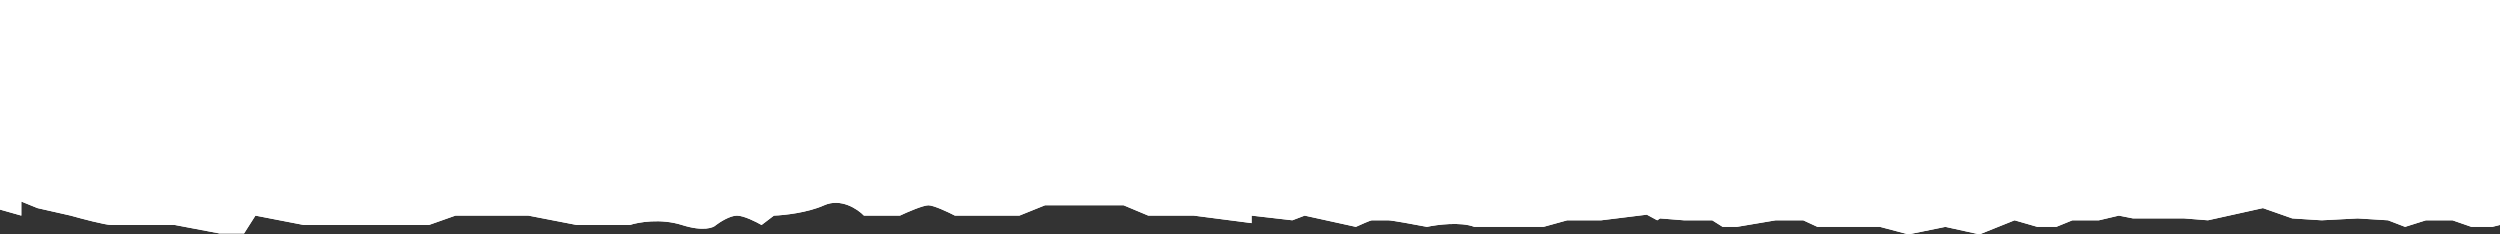 <svg width="1440" height="135" viewBox="0 0 1440 135" fill="none" xmlns="http://www.w3.org/2000/svg">
<rect x="0" y="0" width="1440" height="135" fill="#333333" stroke="none"/>
<path d="M12.286 124.191L-3 119.867V-32H1568.76V133.379L1555.66 130.676L1544.2 133.379H1498.34L1481.41 130.676H1459.58L1450.84 126.893L1435.56 130.676H1423.54L1412.63 126.893H1397.34L1385.33 130.676L1375.5 126.893L1358.03 125.812L1337.29 126.893L1320.36 125.812L1303.44 119.867L1271.77 126.893L1258.12 125.812H1228.64L1220.45 124.191L1208.99 126.893H1193.7L1184.42 130.676H1173.5L1160.4 126.893L1140.2 135L1120.55 130.676L1099.26 135L1082.88 130.676H1069.23H1046.84L1038.66 126.893H1022.82L1000.44 130.676H992.251L986.245 126.893H969.867L956.219 125.812L954.581 126.893L948.576 123.65L922.37 126.893H916.365H902.716L889.068 130.676H873.782H849.214C841.353 127.65 827.741 129.415 821.917 130.676C815.366 129.415 801.717 126.893 799.534 126.893H790.253C789.379 126.893 783.701 129.415 780.972 130.676L751.491 124.191L744.394 126.893L720.918 124.191V128.515L687.616 124.191H671.783H661.41L647.216 118.246H601.903L587.162 124.191H577.881H560.411H550.038C546.217 122.209 537.809 118.246 534.752 118.246C531.695 118.246 522.559 122.209 518.374 124.191H497.628C493.988 120.408 484.307 113.922 474.699 118.246C465.09 122.57 451.405 124.011 445.764 124.191L438.666 129.595C435.573 127.794 428.403 124.191 424.472 124.191C420.541 124.191 414.827 127.794 412.461 129.595C411.005 131.217 405.036 133.487 392.807 129.595C380.578 125.704 367.694 127.974 362.781 129.595H350.224H338.759H332.208L304.365 124.191H275.43H262.327L247.041 129.595H218.652H195.177H174.977L147.134 124.191L140.583 134.46H126.388L100.729 129.595H84.351H64.151C60.657 129.595 47.045 125.992 40.675 124.191L21.567 119.867L12.286 116.084V124.191Z" fill="white"/>
<path d="M12.286 124.191L-3 119.867V-32H1568.76V133.379L1555.66 130.676L1544.2 133.379H1498.34L1481.41 130.676H1459.58L1450.84 126.893L1435.56 130.676H1423.54L1412.63 126.893H1397.34L1385.33 130.676L1375.5 126.893L1358.03 125.812L1337.29 126.893L1320.36 125.812L1303.44 119.867L1271.77 126.893L1258.12 125.812H1228.64L1220.45 124.191L1208.99 126.893H1193.7L1184.42 130.676H1173.5L1160.4 126.893L1140.2 135L1120.55 130.676L1099.26 135L1082.88 130.676H1069.23H1046.84L1038.66 126.893H1022.82L1000.44 130.676H992.251L986.245 126.893H969.867L956.219 125.812L954.581 126.893L948.576 123.65L922.37 126.893H916.365H902.716L889.068 130.676H873.782H849.214C841.353 127.65 827.741 129.415 821.917 130.676C815.366 129.415 801.717 126.893 799.534 126.893H790.253C789.379 126.893 783.701 129.415 780.972 130.676L751.491 124.191L744.394 126.893L720.918 124.191V128.515L687.616 124.191H671.783H661.41L647.216 118.246H601.903L587.162 124.191H577.881H560.411H550.038C546.217 122.209 537.809 118.246 534.752 118.246C531.695 118.246 522.559 122.209 518.374 124.191H497.628C493.988 120.408 484.307 113.922 474.699 118.246C465.09 122.57 451.405 124.011 445.764 124.191L438.666 129.595C435.573 127.794 428.403 124.191 424.472 124.191C420.541 124.191 414.827 127.794 412.461 129.595C411.005 131.217 405.036 133.487 392.807 129.595C380.578 125.704 367.694 127.974 362.781 129.595H350.224H338.759H332.208L304.365 124.191H275.43H262.327L247.041 129.595H218.652H195.177H174.977L147.134 124.191L140.583 134.46H126.388L100.729 129.595H84.351H64.151C60.657 129.595 47.045 125.992 40.675 124.191L21.567 119.867L12.286 116.084V124.191Z" fill="white"/>
</svg>
